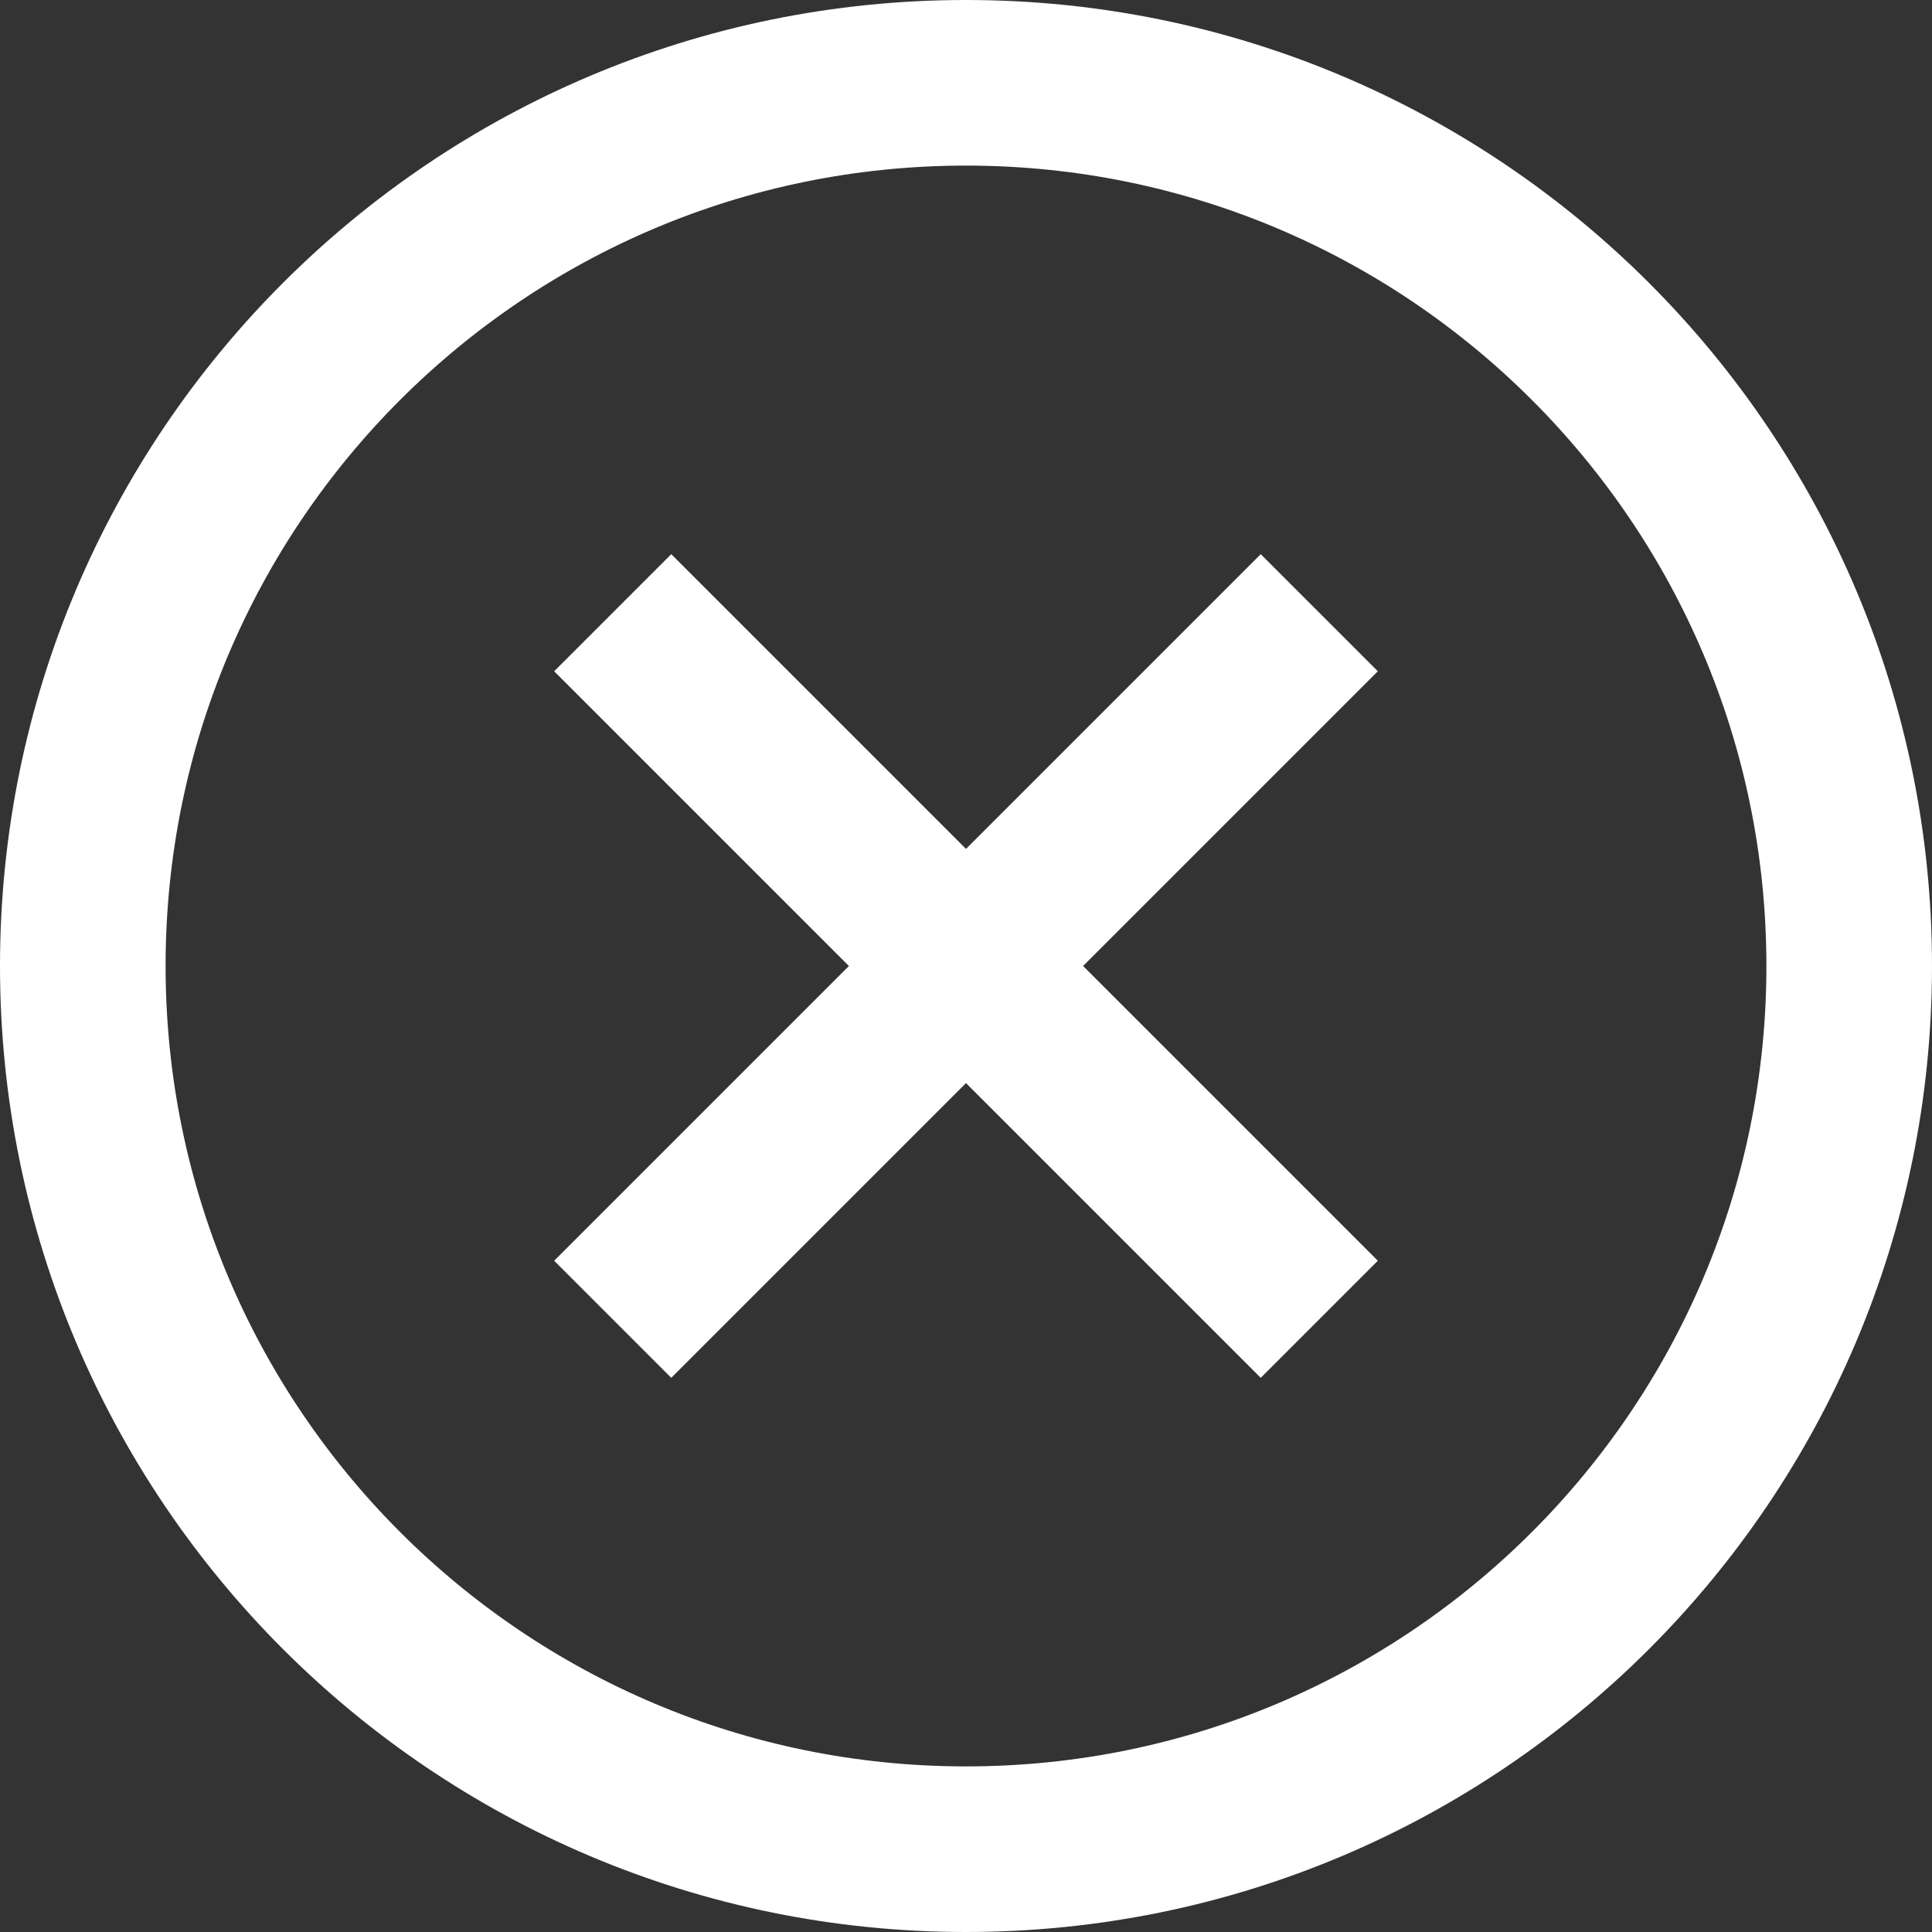 <svg width="70" height="70" viewBox="0 0 70 70" fill="none" xmlns="http://www.w3.org/2000/svg">
<rect x="0" y="0" width="70" height="70" fill="#333333" stroke="none"/>
<path d="M22.2 22.2L47.8 47.8M22.2 47.8L47.8 22.2M3 35C3 17.327 17.327 3 35 3C52.673 3 67 17.327 67 35C67 52.673 52.673 67 35 67C17.327 67 3 52.673 3 35Z" stroke="white" stroke-width="6"/>
</svg>
